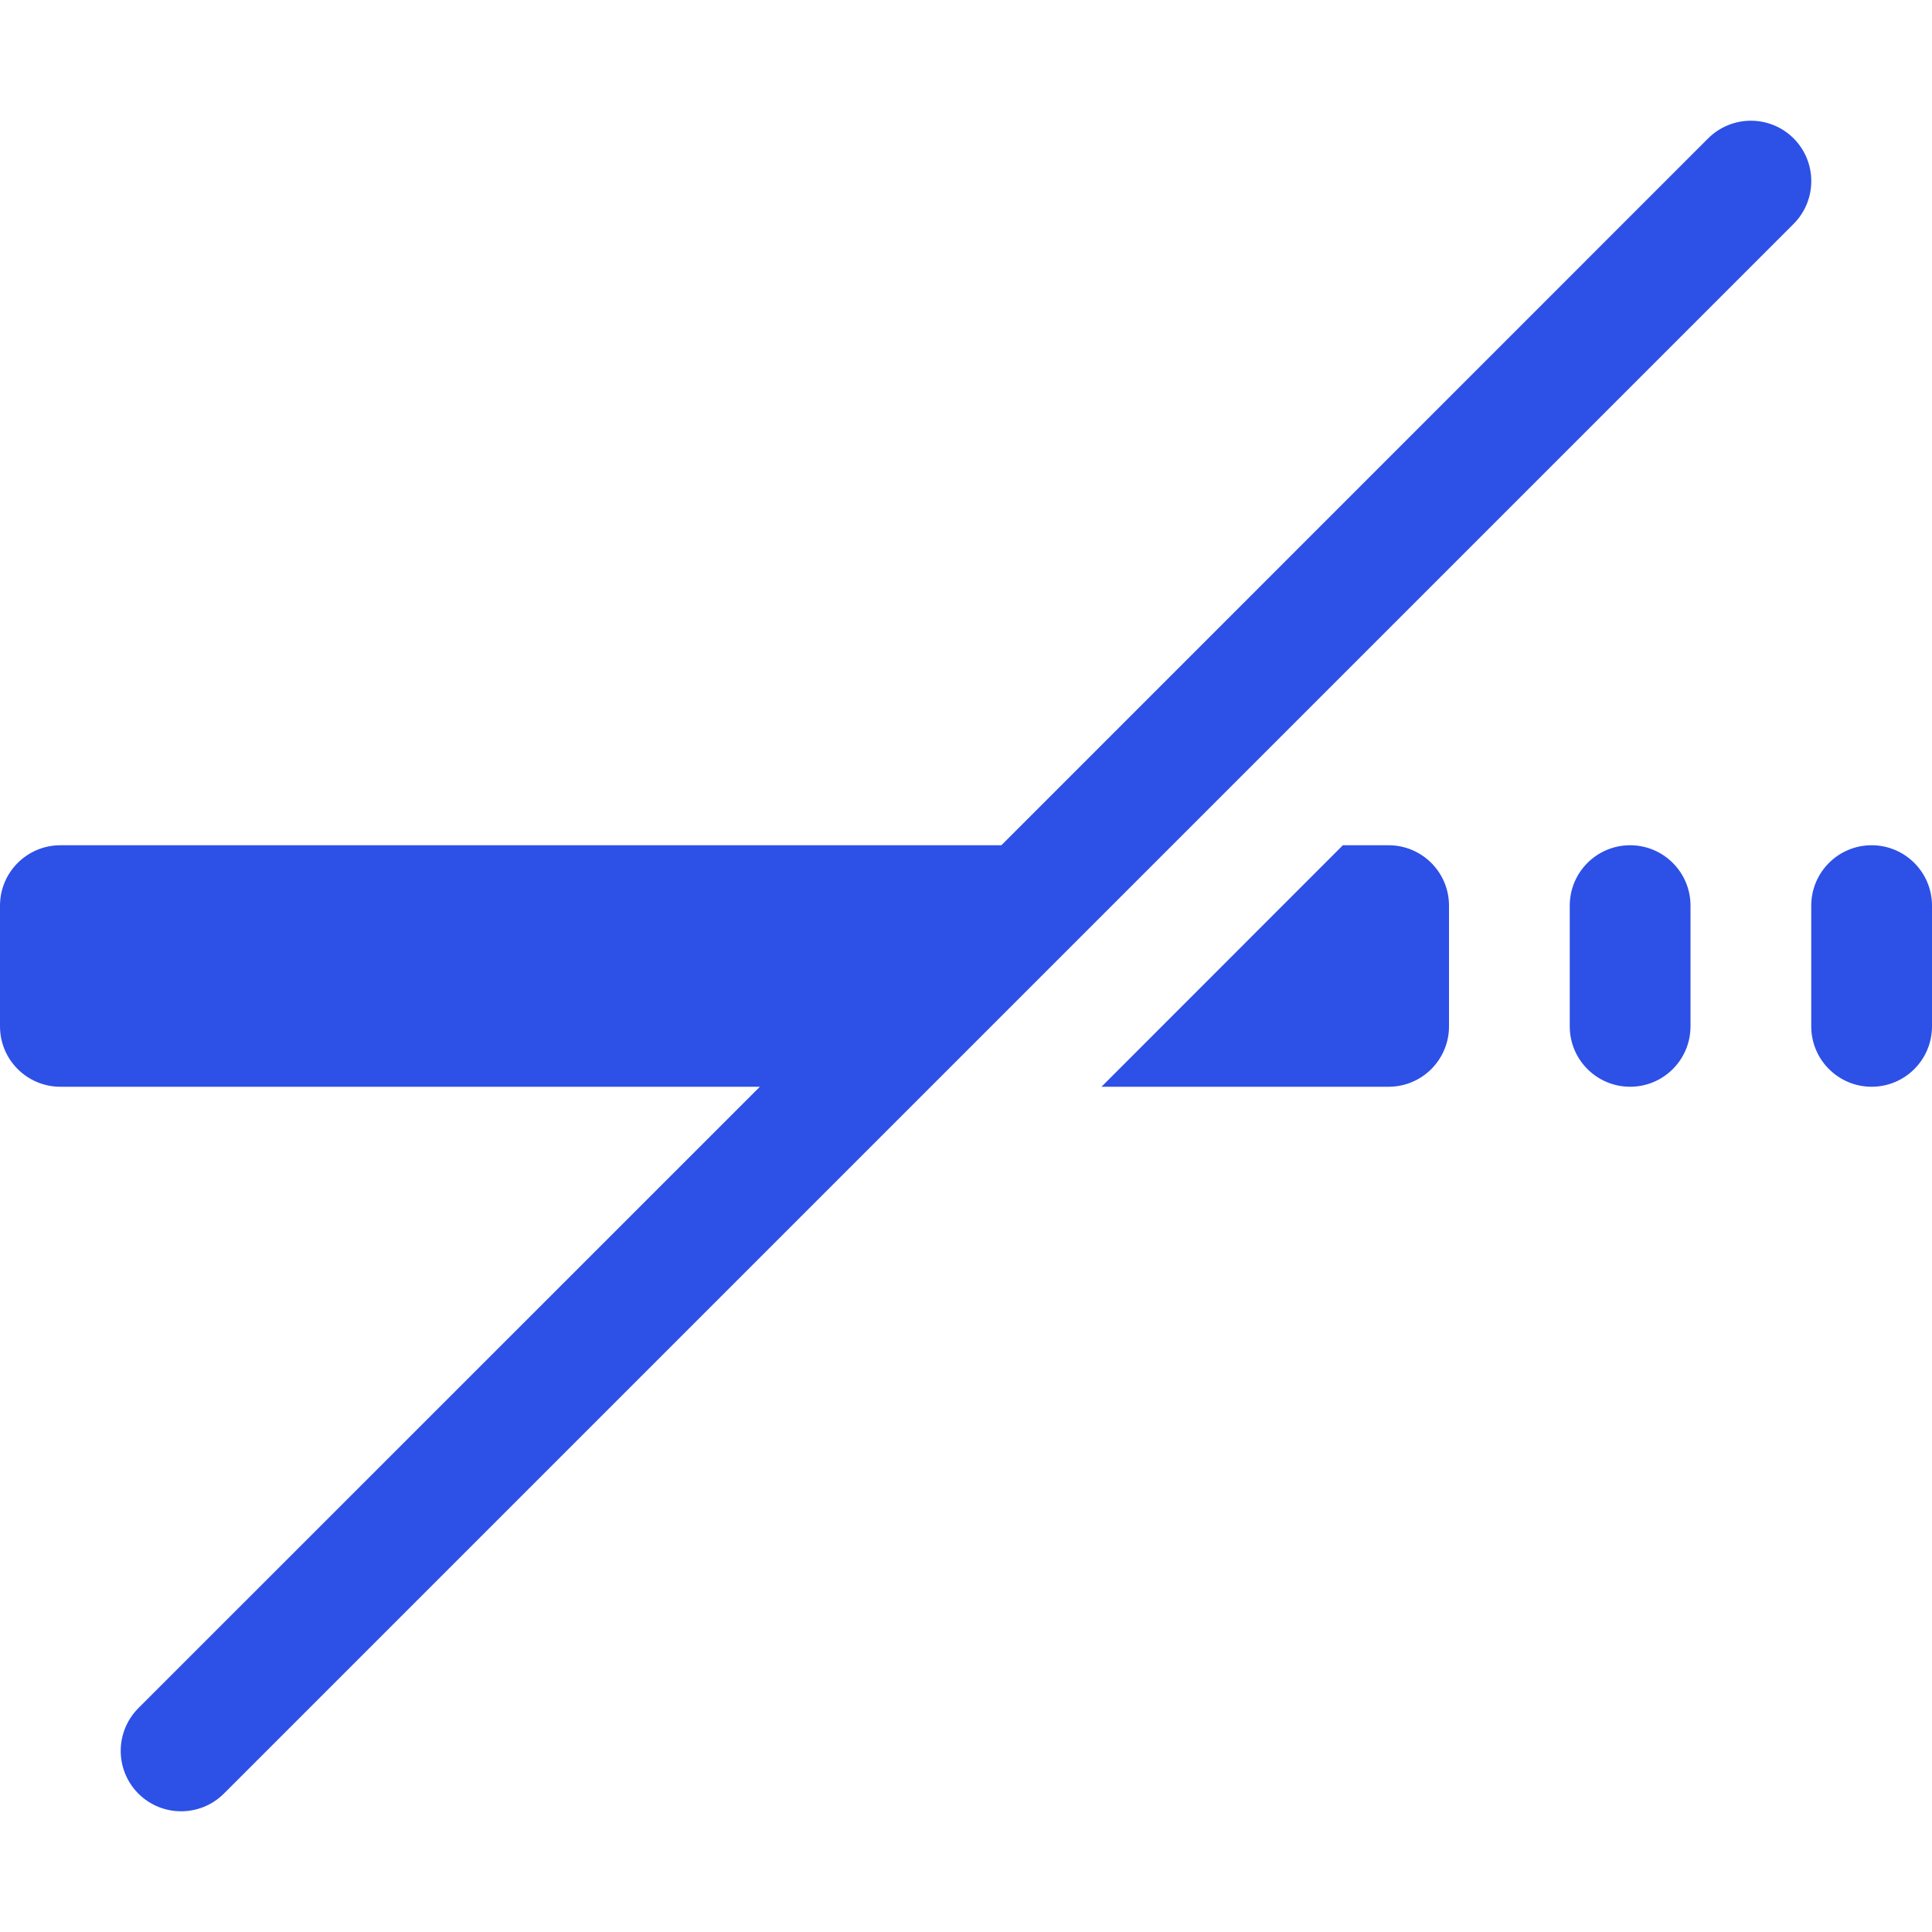 <svg width="16" height="16" viewBox="0 0 16 16" fill="none" xmlns="http://www.w3.org/2000/svg">
<path d="M14.854 1.854C15.049 1.658 15.049 1.342 14.854 1.146C14.658 0.951 14.342 0.951 14.146 1.146L8.293 7H0.5C0.224 7 0 7.224 0 7.5V8.5C0 8.776 0.224 9 0.5 9H6.293L1.146 14.146C0.951 14.342 0.951 14.658 1.146 14.854C1.342 15.049 1.658 15.049 1.854 14.854L14.854 1.854Z" fill="#2D50E6"/>
<path d="M11.5 9H9.122L11.121 7H11.5C11.776 7 12 7.224 12 7.5V8.5C12 8.776 11.776 9 11.5 9Z" fill="#2D50E6"/>
<path d="M13 7.5C13 7.224 13.224 7 13.5 7C13.776 7 14 7.224 14 7.5V8.5C14 8.776 13.776 9 13.5 9C13.224 9 13 8.776 13 8.5V7.5Z" fill="#2D50E6"/>
<path d="M15 7.5C15 7.224 15.224 7 15.5 7C15.776 7 16 7.224 16 7.5V8.5C16 8.776 15.776 9 15.5 9C15.224 9 15 8.776 15 8.5V7.5Z" fill="#2D50E6"/>
</svg>
